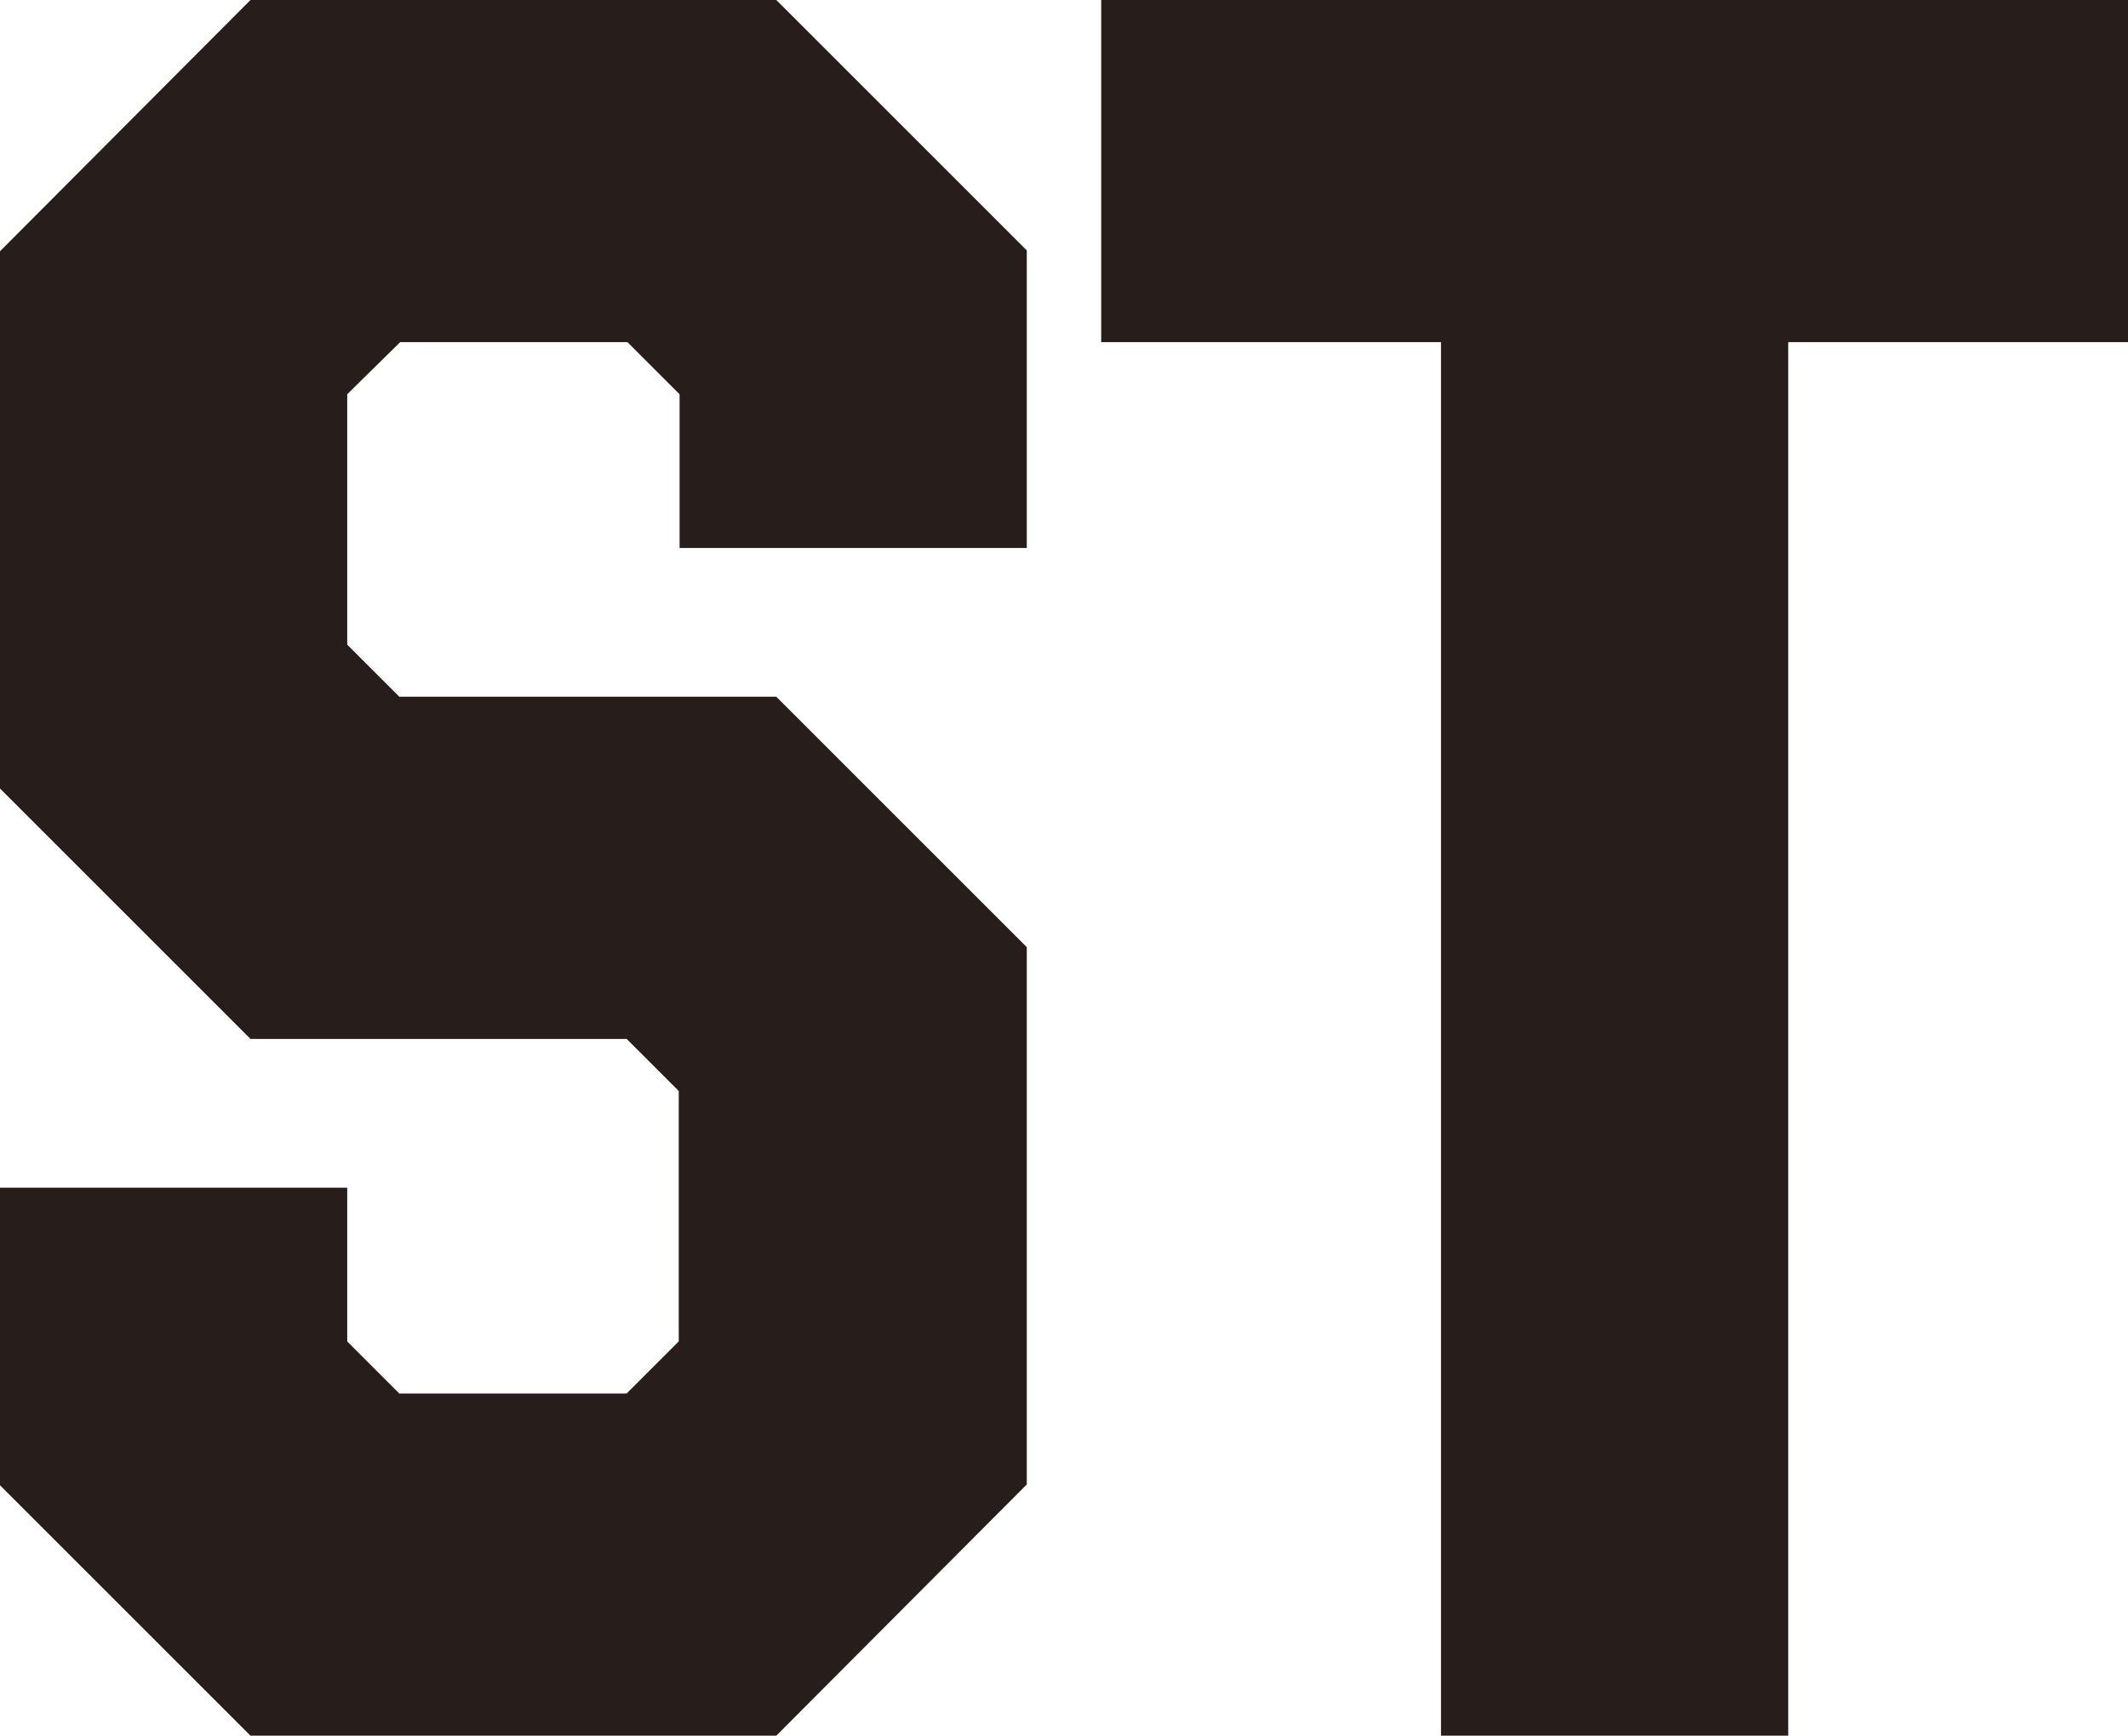 <svg xmlns="http://www.w3.org/2000/svg" viewBox="0 0 102.96 84"><defs><style>.cls-1{fill:#271d1b;}</style></defs><g id="Ebene_2" data-name="Ebene 2"><g id="Ebene_1-2" data-name="Ebene 1"><path class="cls-1" d="M12.12,84,0,71.88V57.48H16.8v7.44l2.52,2.52h11l2.52-2.52V52.8l-2.52-2.52H12.12L0,38.16v-26L12.12,0H37.56L49.68,12.12v14.4H32.88V19.08l-2.52-2.52h-11L16.8,19.08V31.2l2.52,2.52H37.56L49.68,45.84v26L37.56,84Z"/><path class="cls-1" d="M69.72,84V16.56H53.28V0H103V16.56H86.52V84Z"/></g></g></svg>